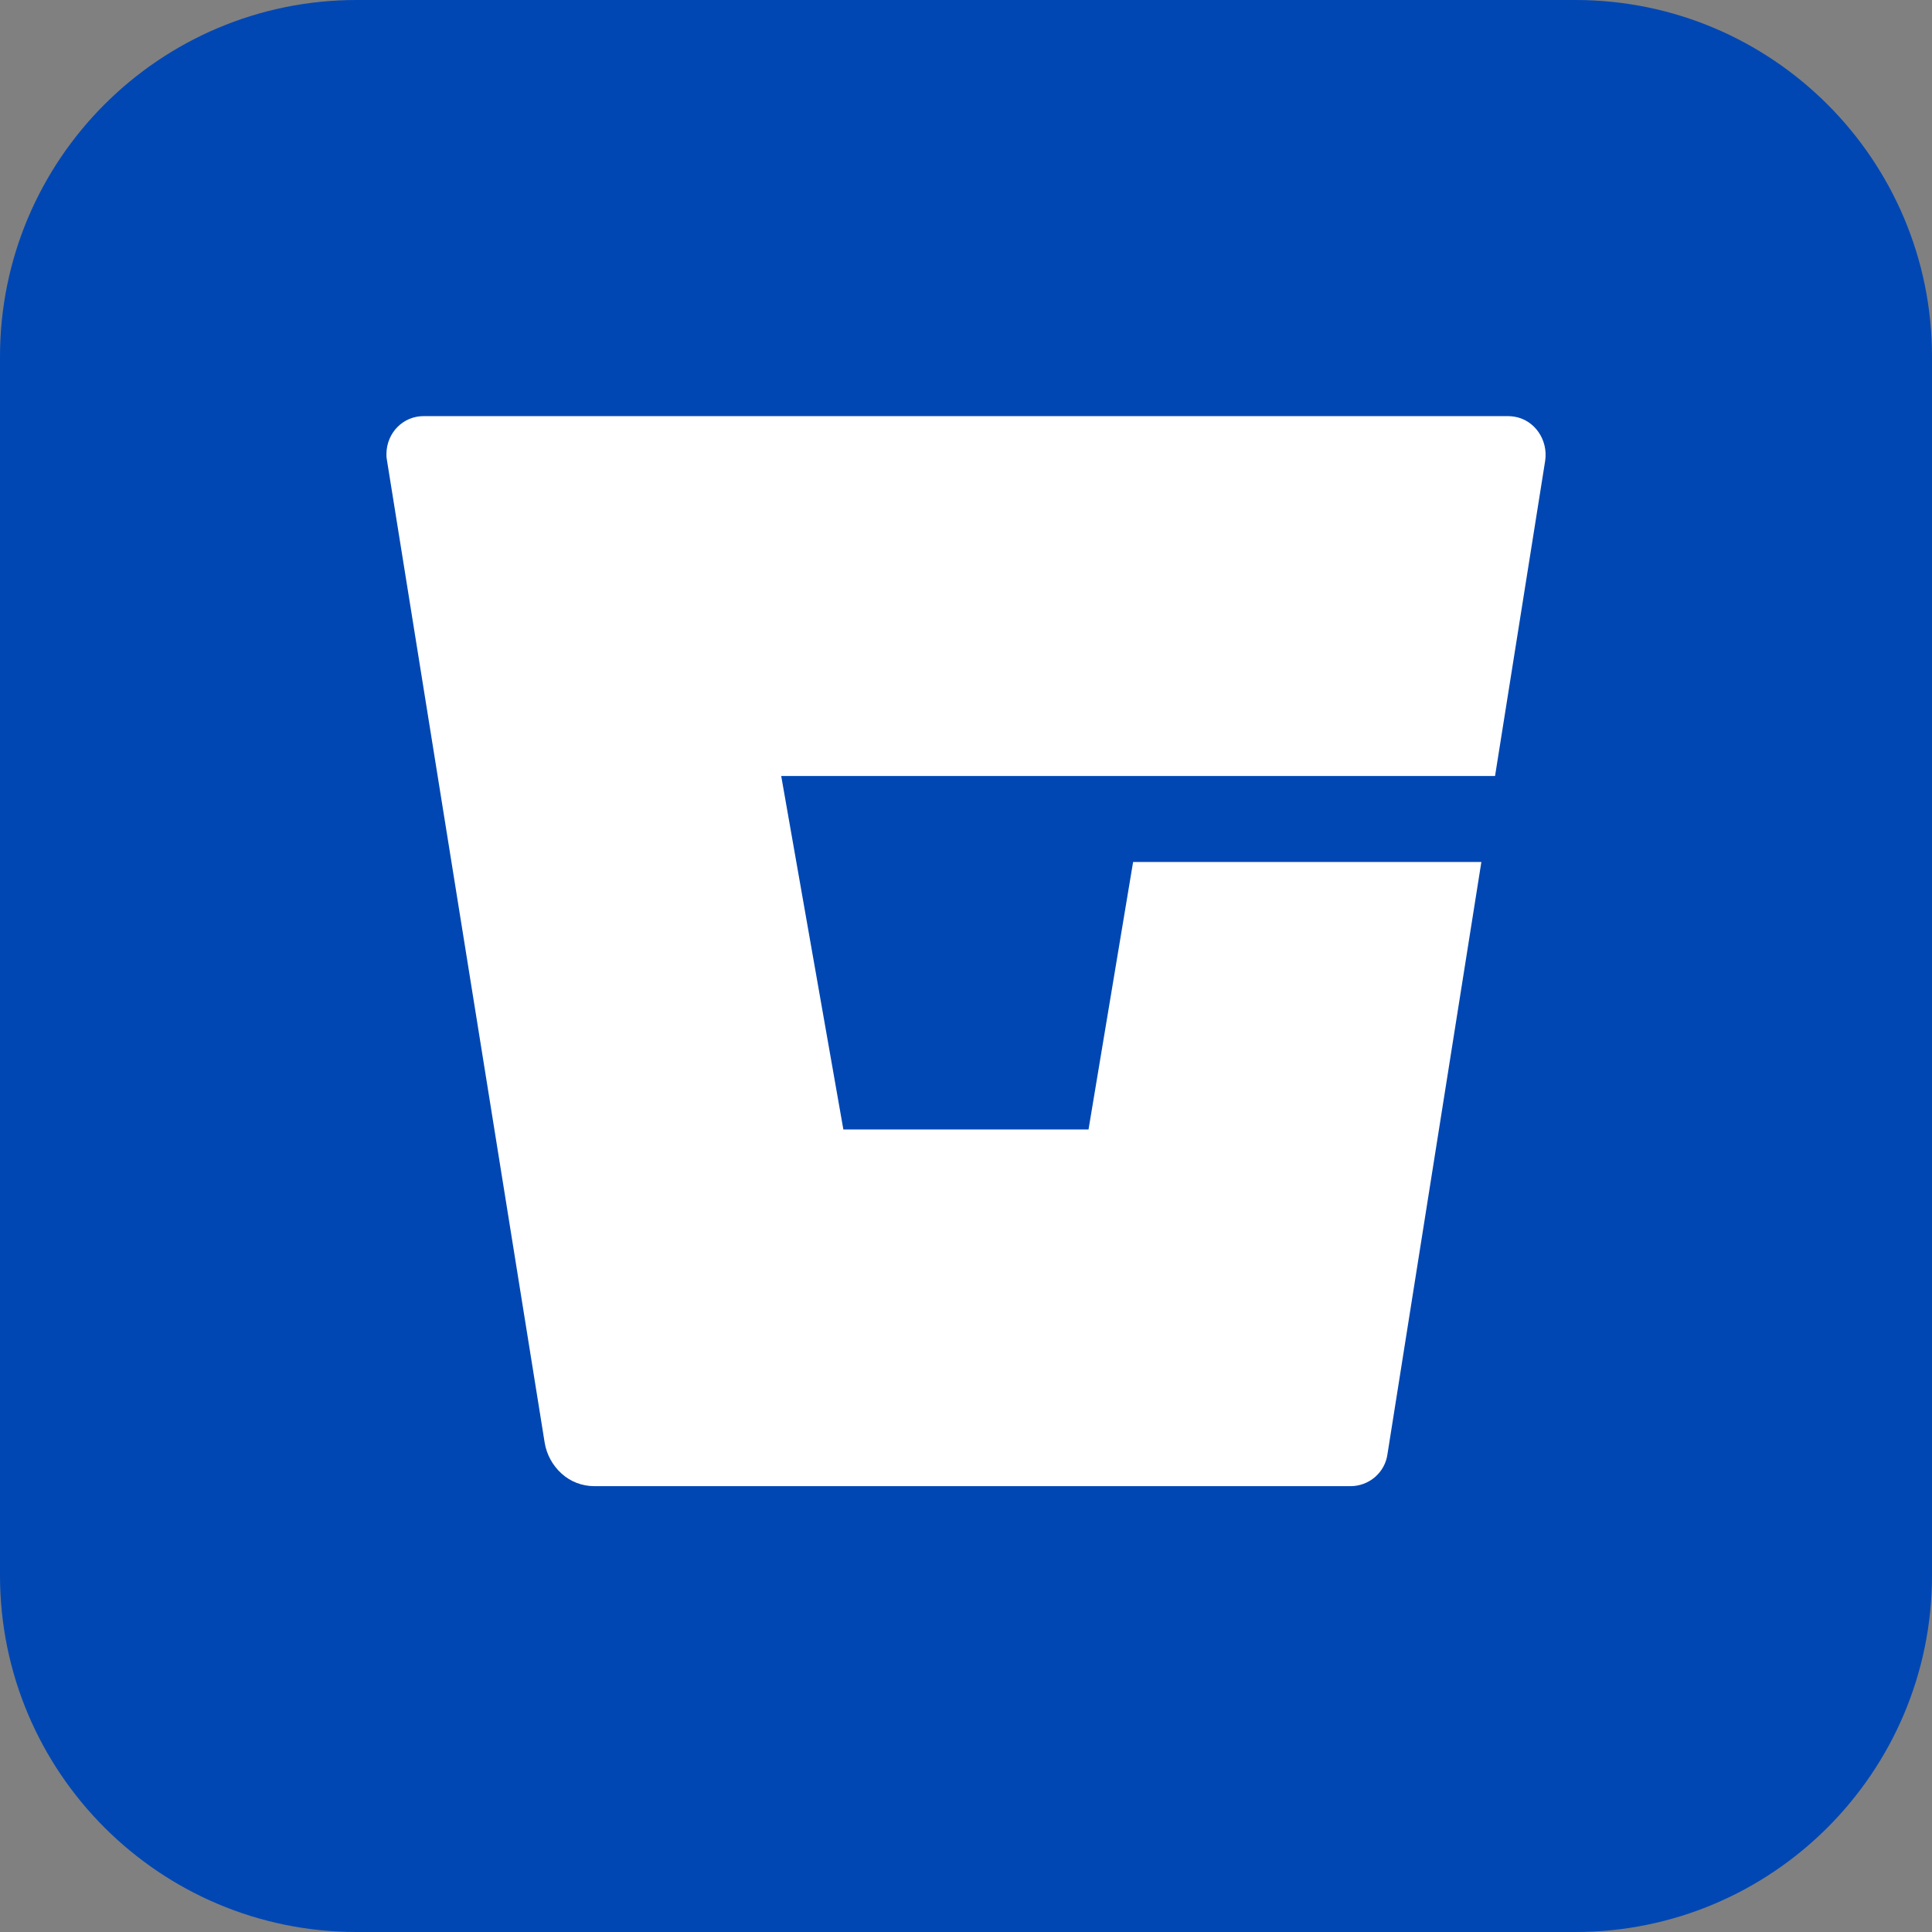 <svg width="65" height="65" viewBox="0 0 65 65" fill="none" xmlns="http://www.w3.org/2000/svg">
<rect x="0" y="0" width="65" height="65" fill="#808080" stroke="none"/>
<path d="M0 12C0 5.373 5.373 0 12 0H53C59.627 0 65 5.373 65 12V53C65 59.627 59.627 65 53 65H12C5.373 65 0 59.627 0 53V12Z" fill="#0047B3"/>
<path d="M50.955 14.019C50.886 14.008 50.817 14.002 50.748 14H14.268C13.569 13.991 13.011 14.553 13.001 15.266C12.998 15.341 13.004 15.417 13.02 15.491L18.325 48.538C18.391 48.938 18.592 49.304 18.894 49.578C19.193 49.849 19.583 49.999 19.988 50H45.434C45.738 50.001 46.033 49.891 46.262 49.693C46.491 49.495 46.64 49.22 46.68 48.922L49.839 29H38.122L36.622 38H28.374L26.283 26.108H50.299L51.986 15.5C52.089 14.797 51.63 14.131 50.955 14.019Z" fill="white"/>
</svg>
